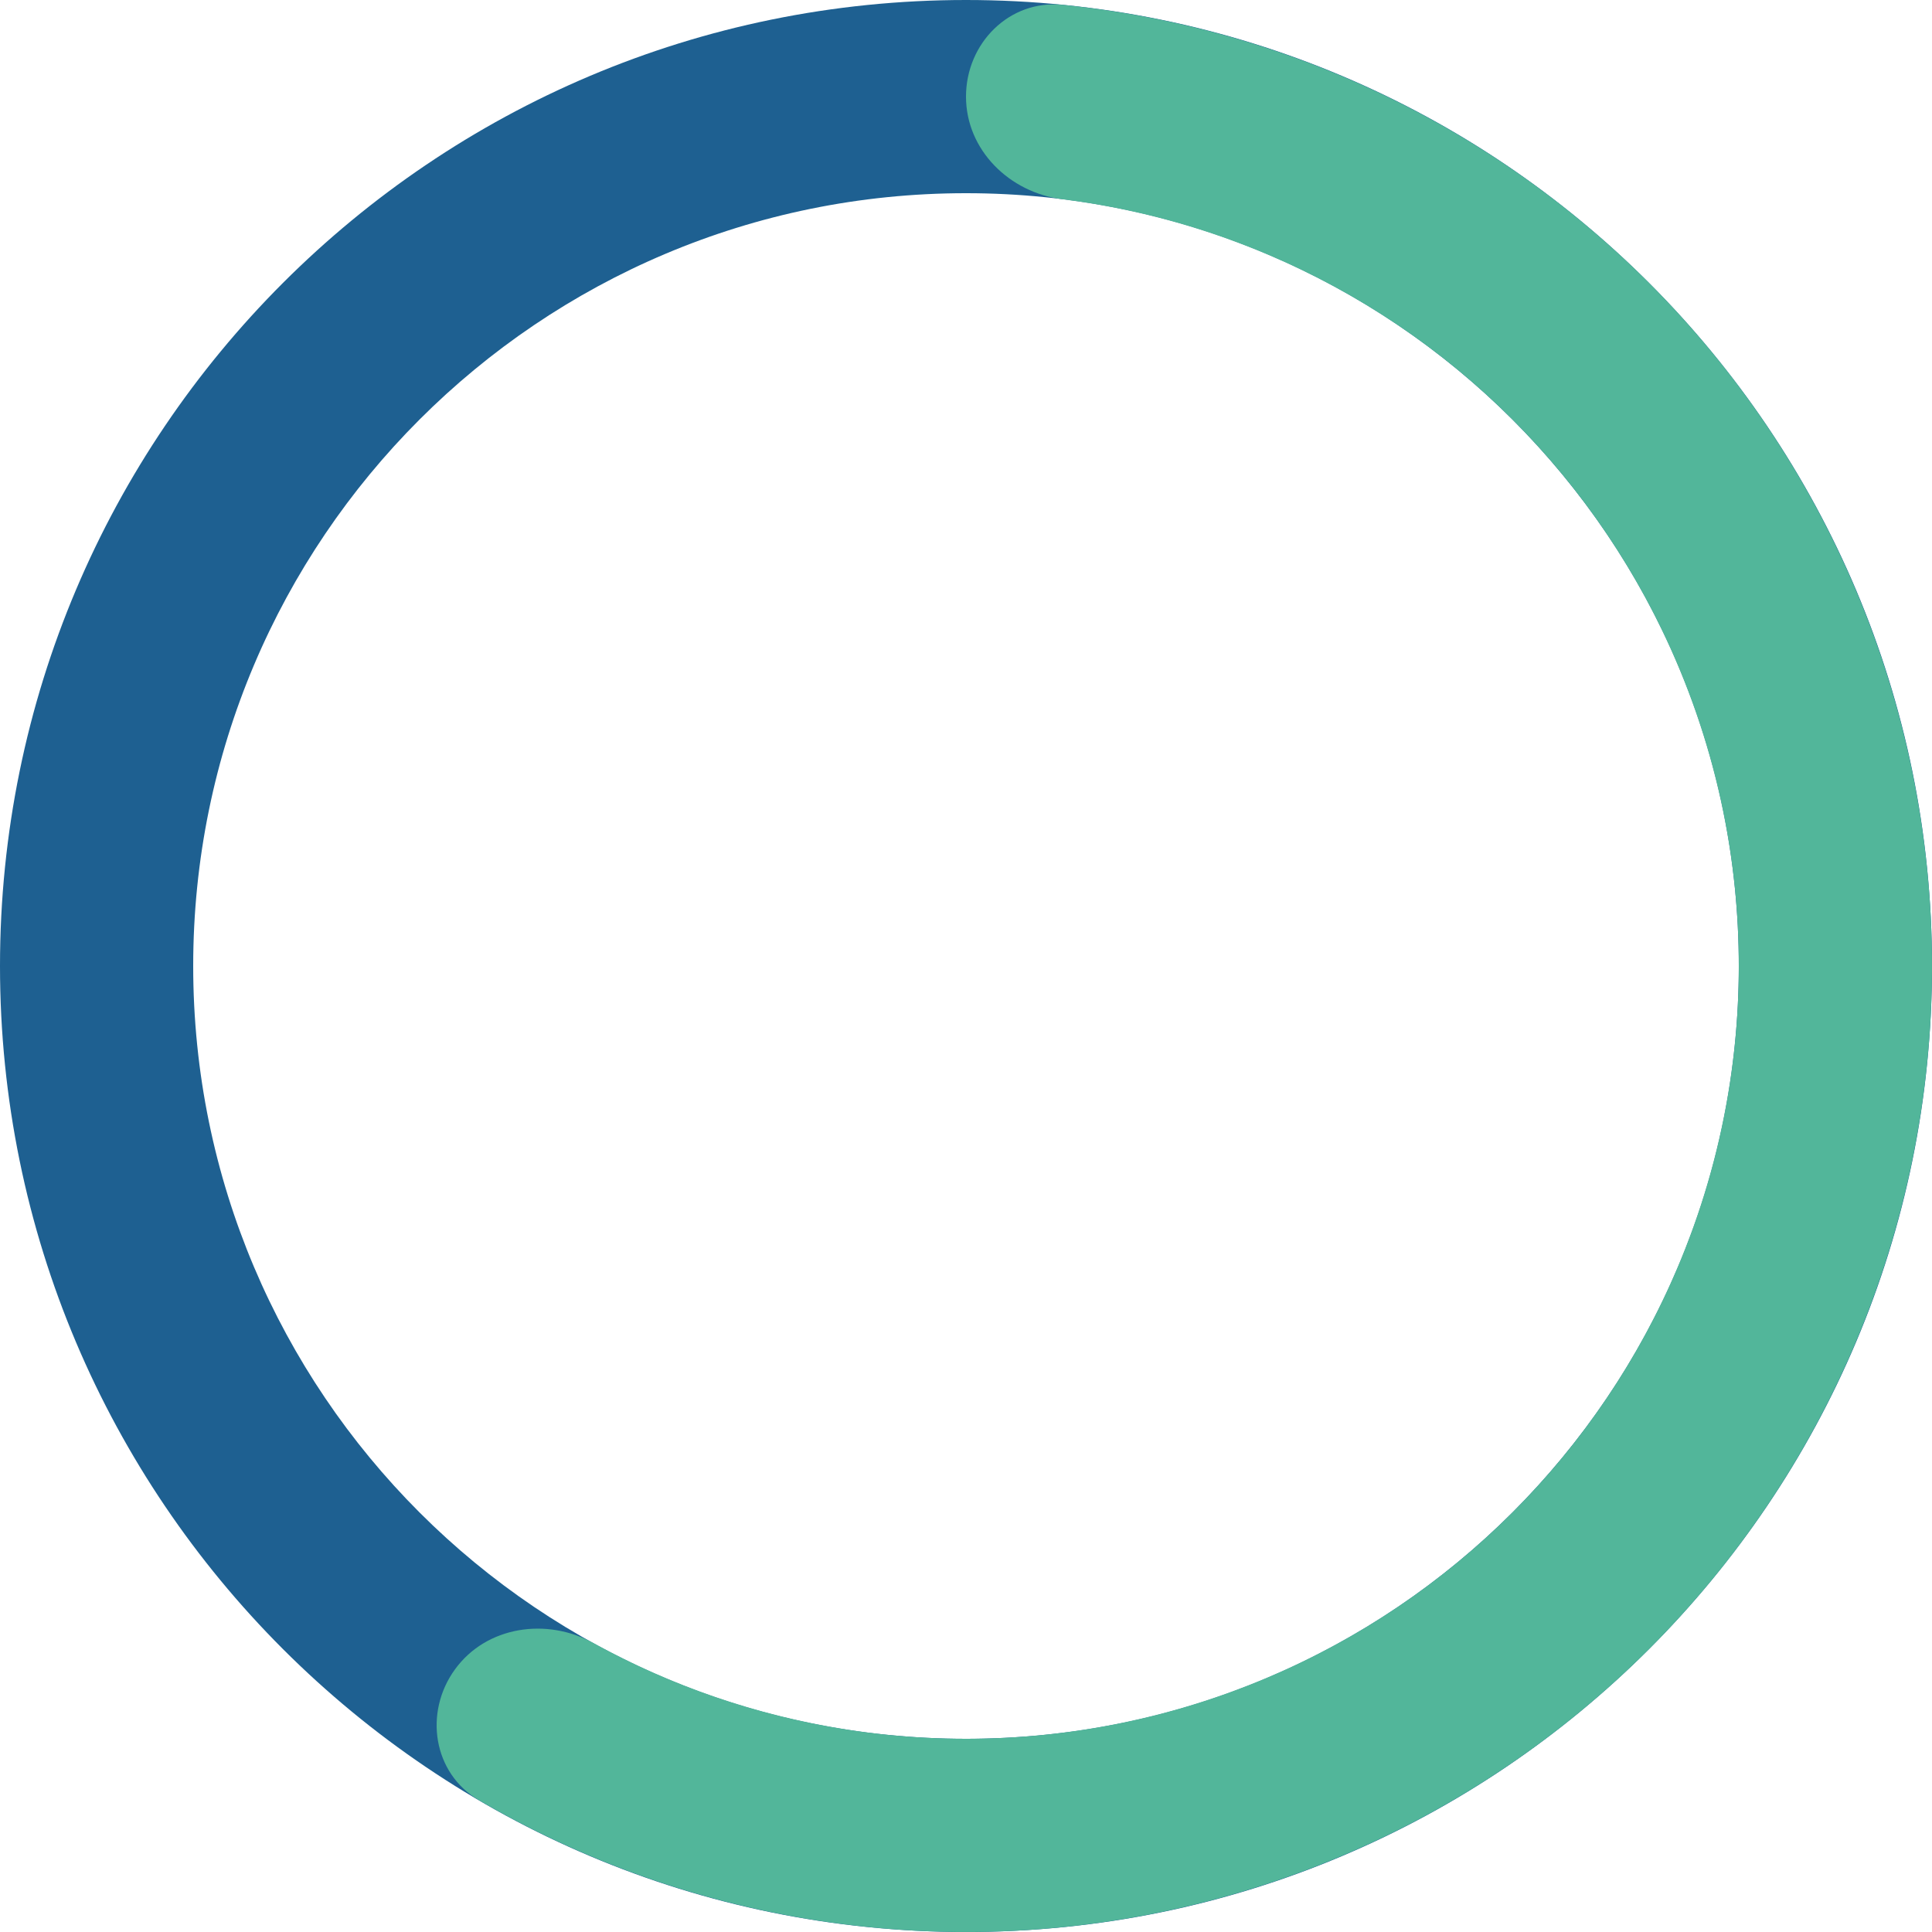 <svg width="50" height="50" viewBox="0 0 50 50" fill="none" xmlns="http://www.w3.org/2000/svg">
<path d="M50 25C50 38.807 38.807 50 25 50C11.193 50 0 38.807 0 25C0 11.193 11.193 0 25 0C38.807 0 50 11.193 50 25ZM5 25C5 36.046 13.954 45 25 45C36.046 45 45 36.046 45 25C45 13.954 36.046 5 25 5C13.954 5 5 13.954 5 25Z" fill="#1E6091"/>
<path d="M25 2.5C25 1.119 26.122 -0.013 27.496 0.125C30.576 0.434 33.579 1.313 36.35 2.725C39.865 4.516 42.907 7.114 45.225 10.305C47.544 13.497 49.075 17.192 49.692 21.089C50.309 24.986 49.996 28.973 48.776 32.725C47.557 36.478 45.467 39.888 42.678 42.678C39.888 45.467 36.478 47.557 32.725 48.776C28.973 49.996 24.986 50.309 21.089 49.692C18.018 49.206 15.071 48.152 12.398 46.591C11.206 45.895 10.963 44.32 11.775 43.203C12.586 42.086 14.144 41.854 15.353 42.52C17.375 43.633 19.58 44.391 21.871 44.754C24.989 45.248 28.179 44.996 31.18 44.021C34.182 43.046 36.91 41.374 39.142 39.142C41.374 36.91 43.046 34.182 44.021 31.18C44.996 28.179 45.248 24.989 44.754 21.871C44.26 18.754 43.035 15.798 41.18 13.244C39.325 10.691 36.892 8.613 34.08 7.18C32.012 6.126 29.783 5.444 27.494 5.156C26.124 4.984 25 3.881 25 2.5Z" fill="#52B69A"/>
</svg>

